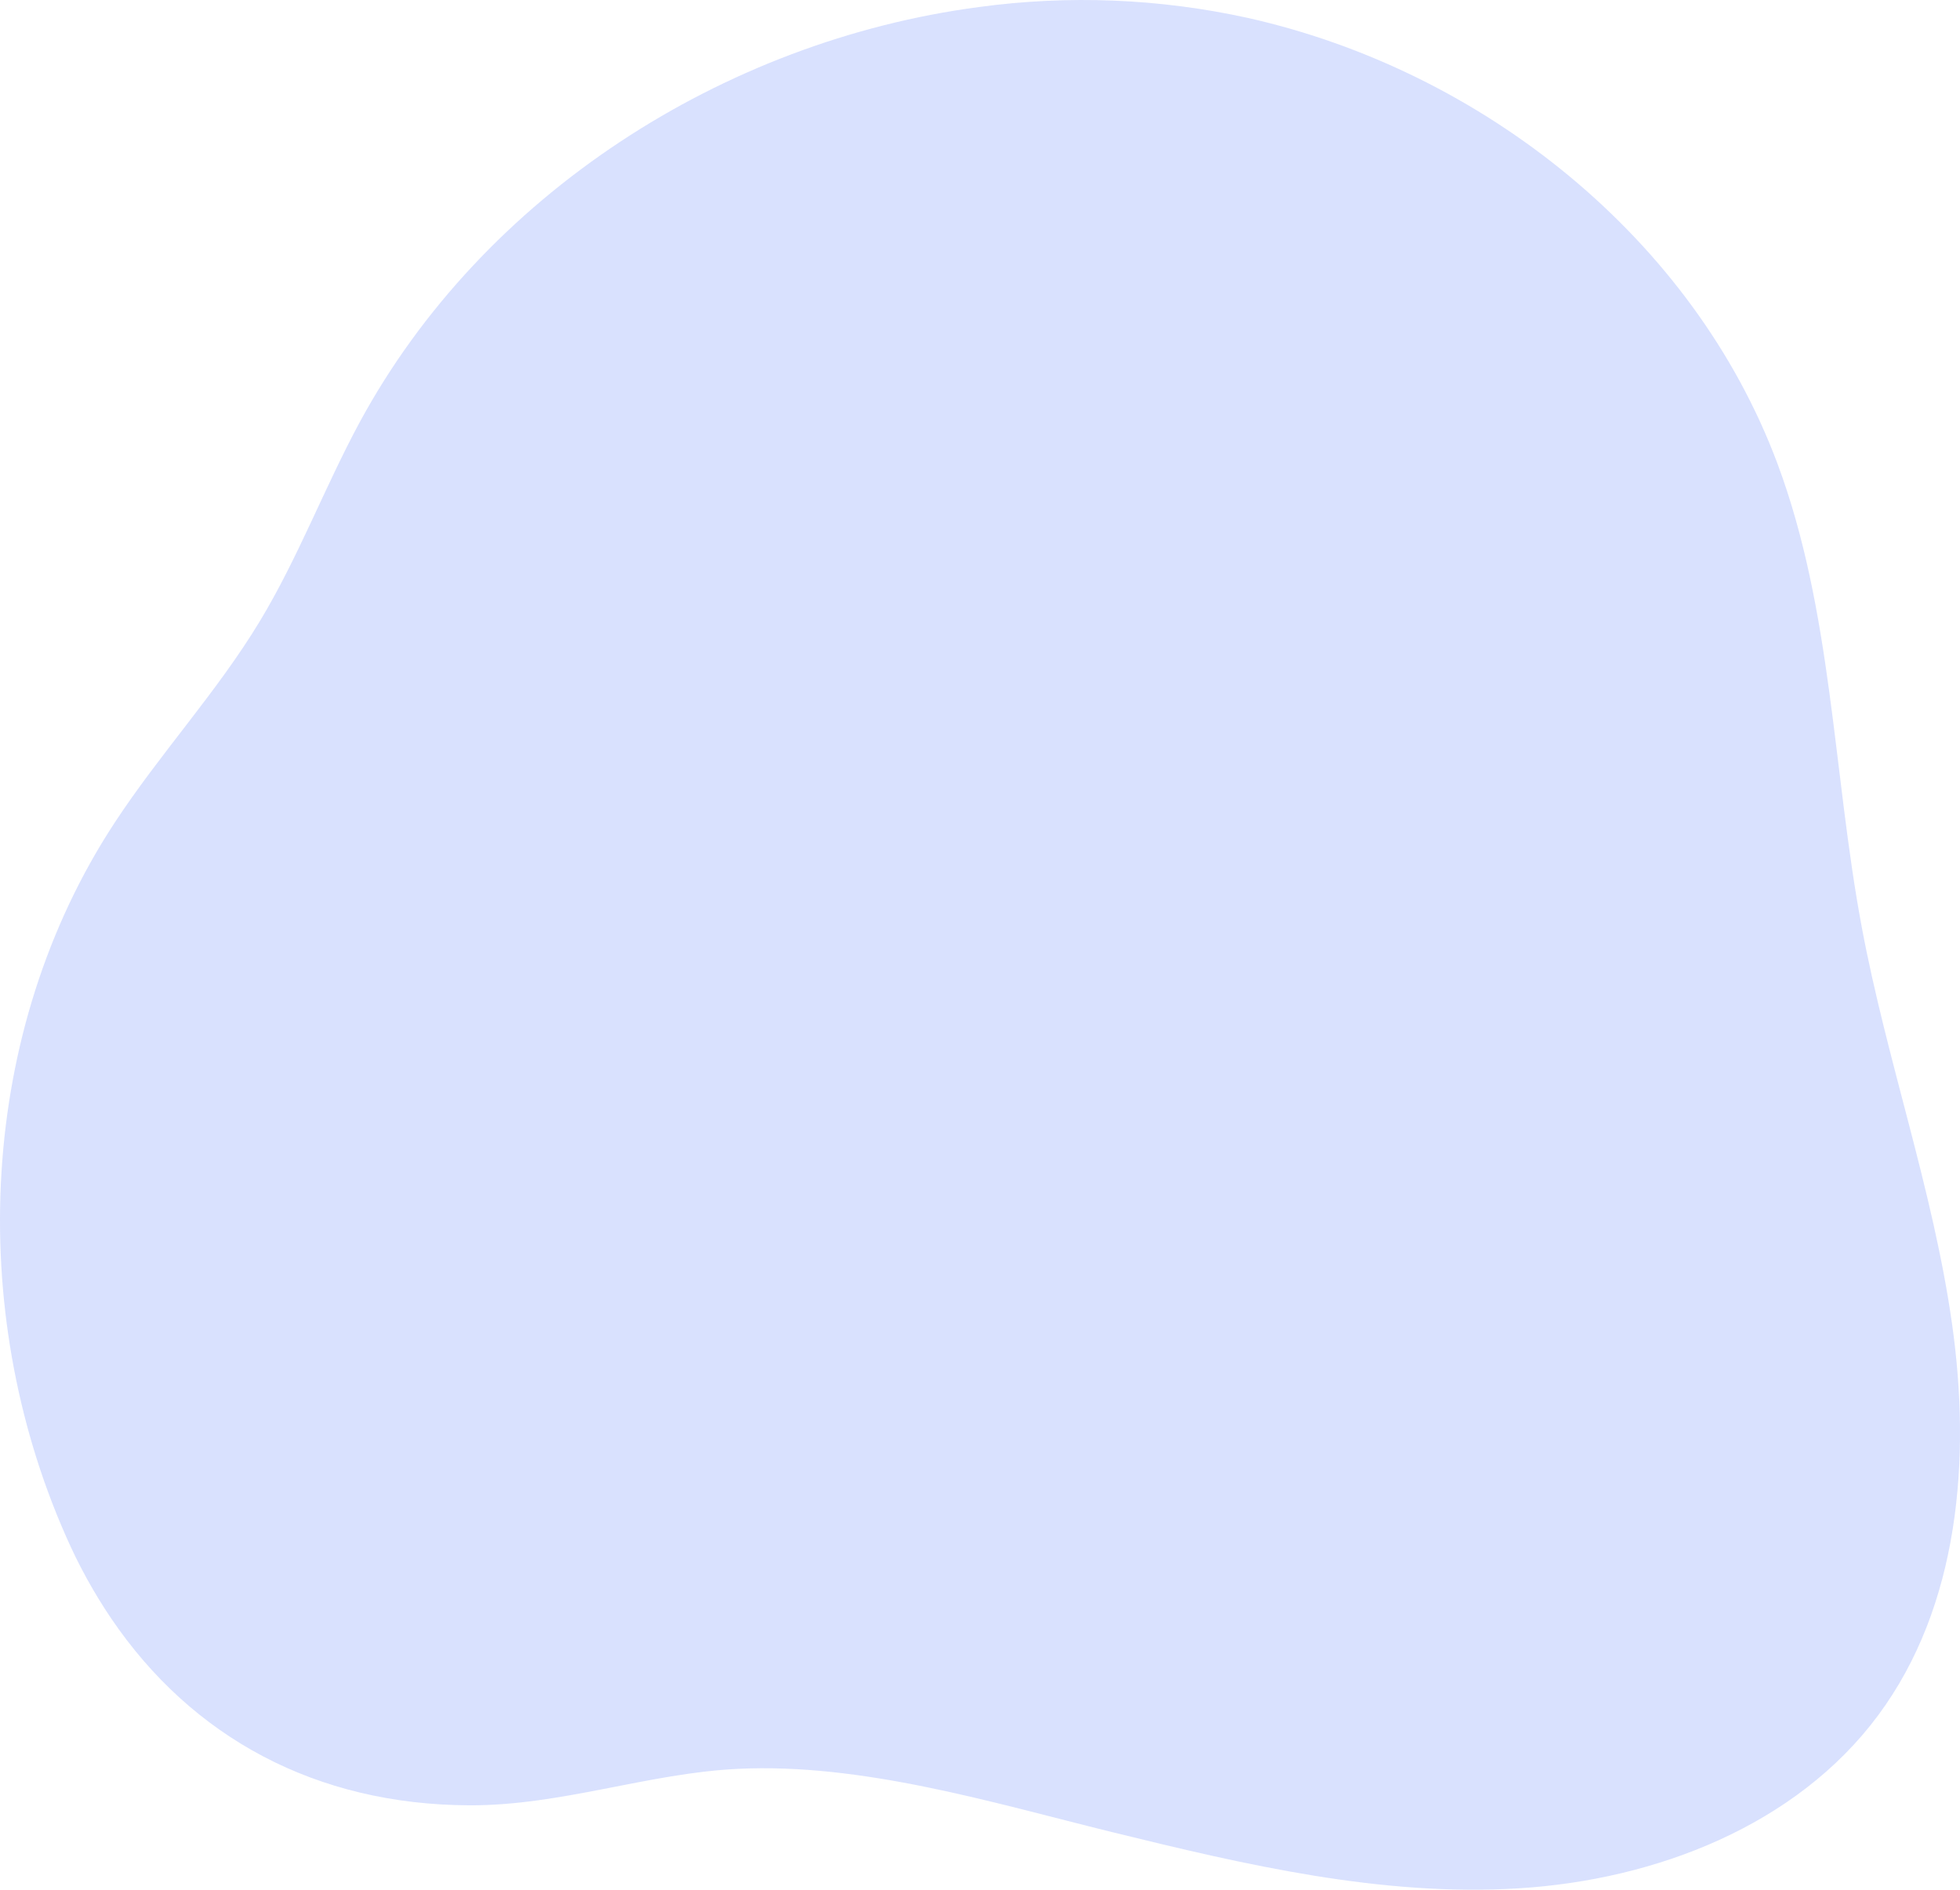 <svg width="951" height="917" viewBox="0 0 951 917" fill="none" xmlns="http://www.w3.org/2000/svg">
<path opacity="0.18" d="M911.342 832.298C871.634 885.869 803.352 912.255 736.782 916.338C670.213 920.421 604.185 904.916 539.414 889.01C481.494 874.732 418.15 855.371 357.832 858.37C314.128 860.511 272.393 876.217 227.804 876.046C153.27 875.789 93.152 843.121 54.015 785.466C45.48 772.837 38.113 759.456 32.006 745.488C31.951 745.231 31.844 744.989 31.692 744.774C-16.494 635.091 -10.671 500.279 55.614 399.248C77.651 365.638 105.255 335.883 126.037 301.501C144.706 270.604 157.438 236.537 174.565 204.811C234.313 94.557 351.123 19.826 474.814 3.435C518.366 -2.514 562.625 -0.725 605.556 8.718C719.398 34.247 821.65 115.717 862.471 225.086C889.076 296.475 889.304 374.719 903.292 449.678C915.396 514.557 937.947 577.294 947.168 642.63C956.388 707.966 950.65 779.27 911.342 832.298Z" fill="#305DFE"/>
</svg>
